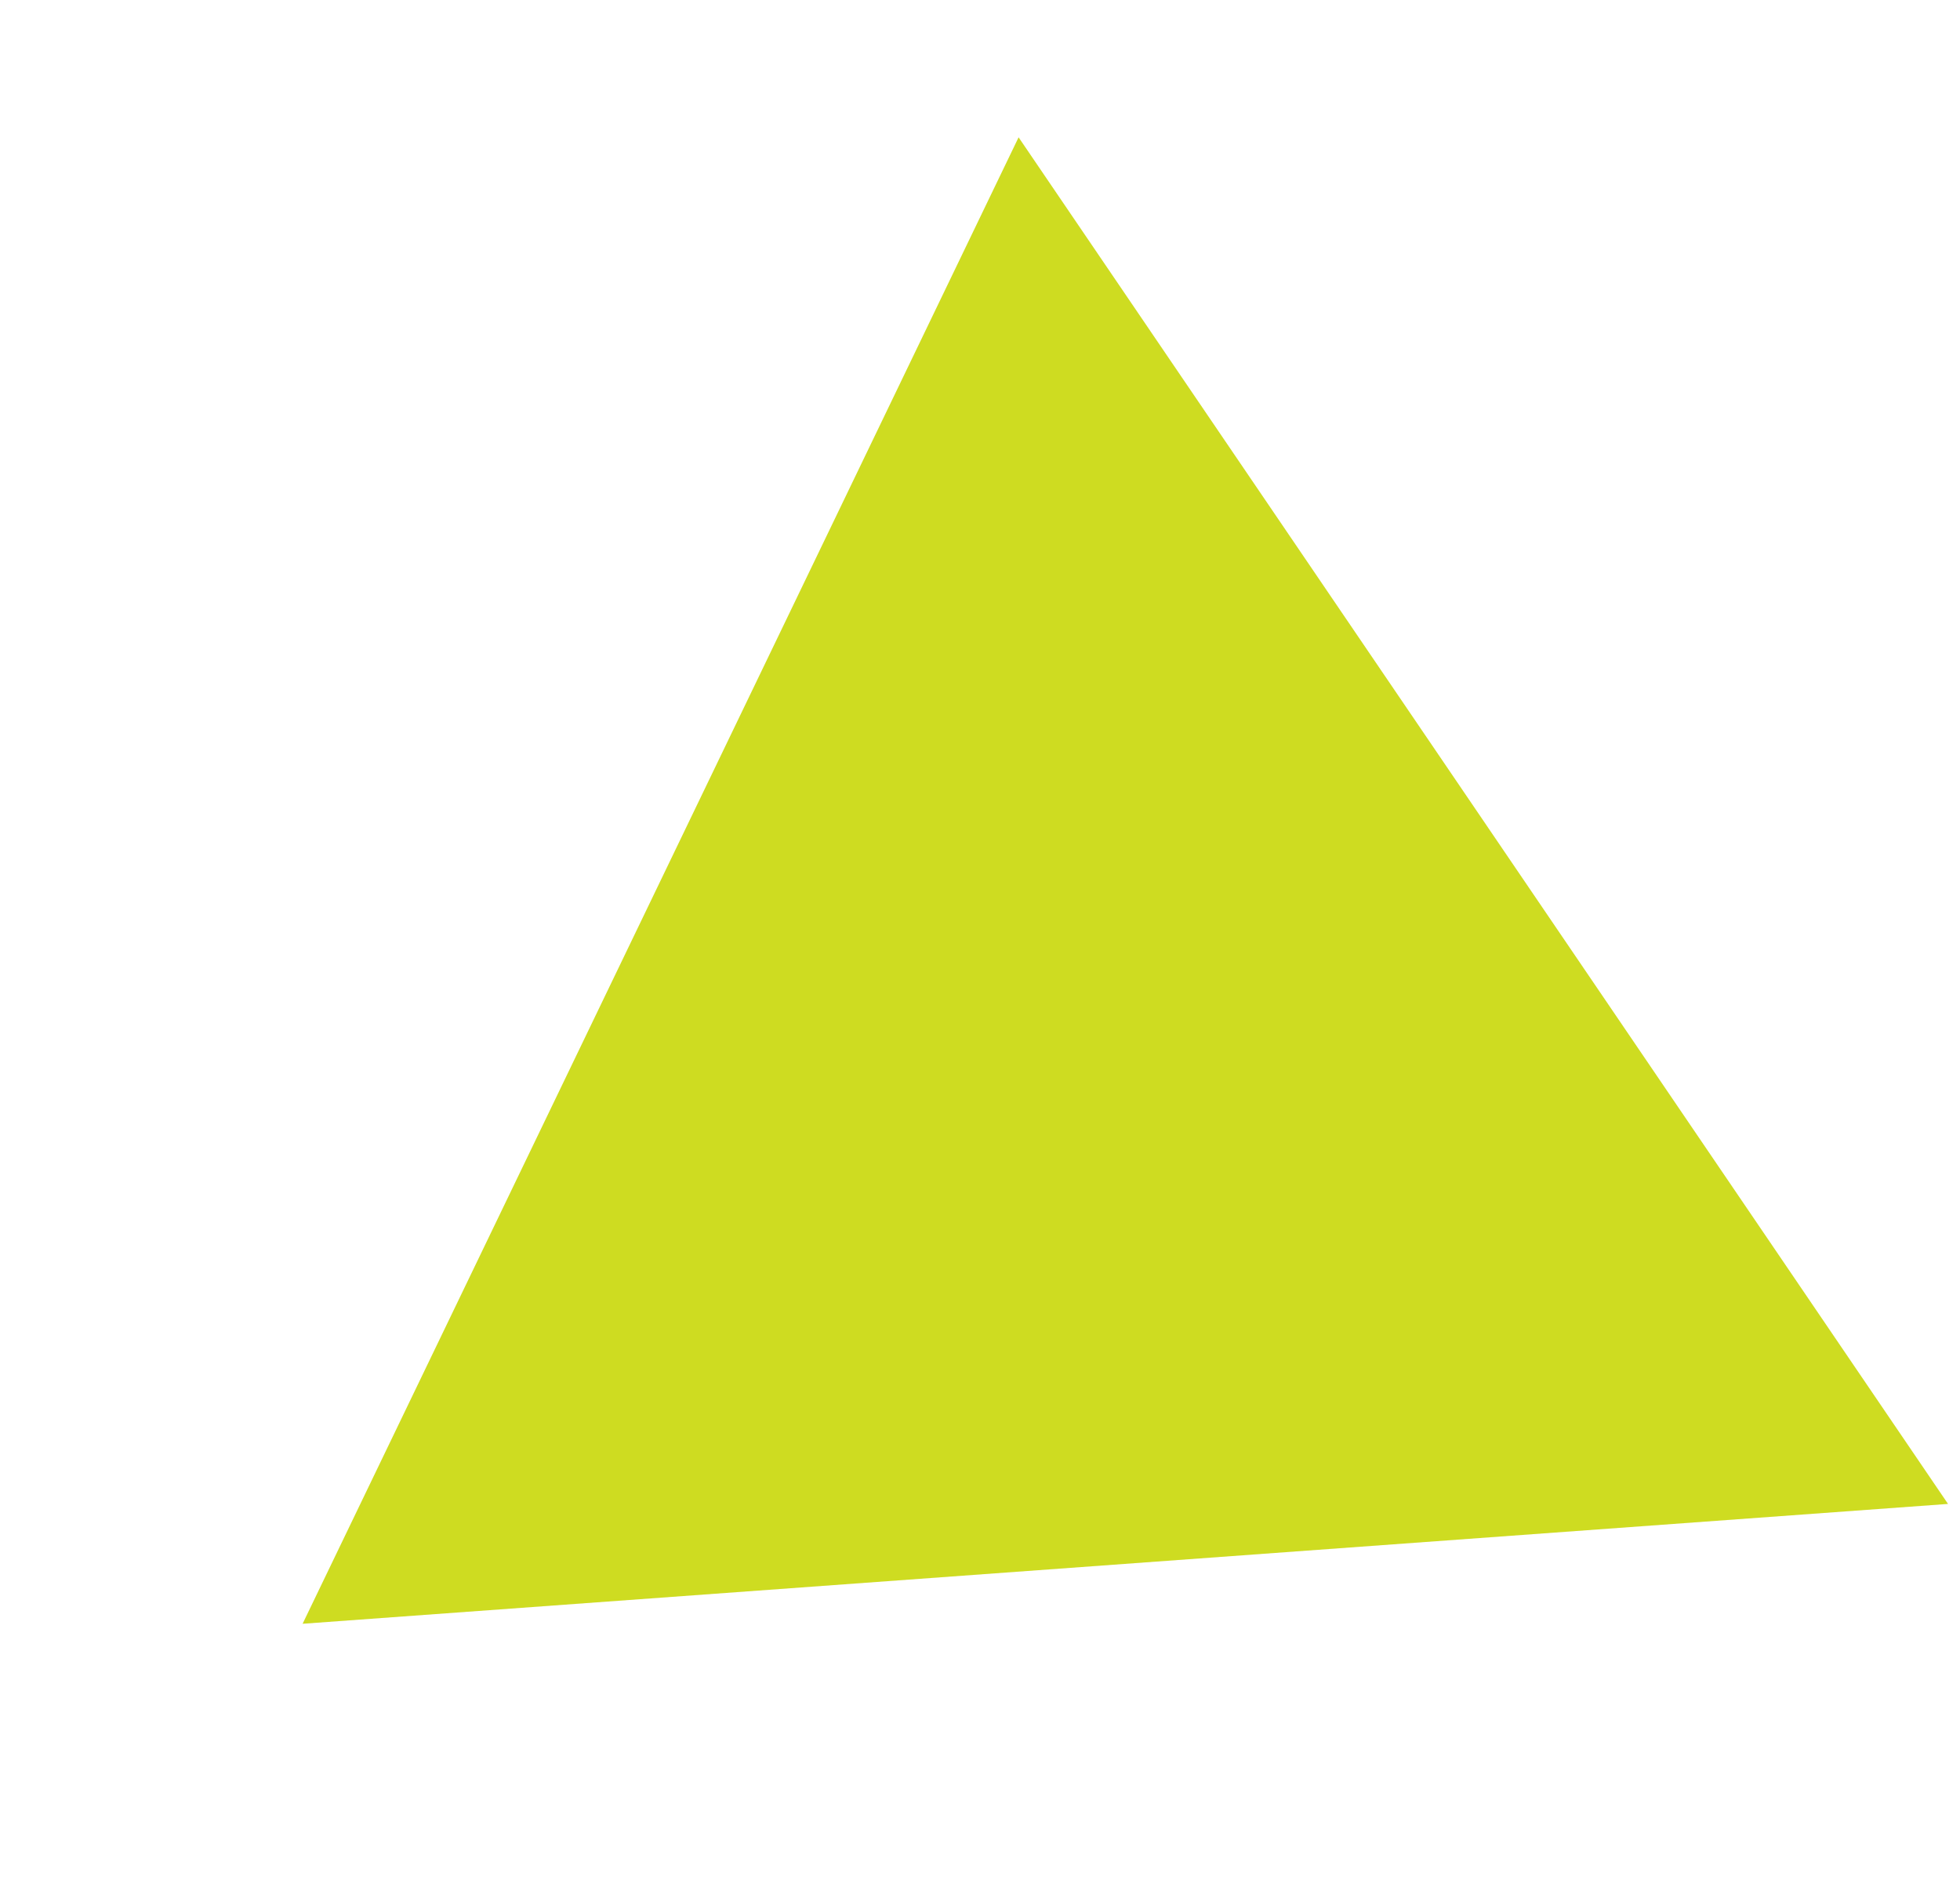 <svg width="100" height="97" viewBox="0 0 100 97" fill="none" xmlns="http://www.w3.org/2000/svg">
<g clip-path="url(#clip0)">
<path d="M51.969 7.006L99.389 76.739L15.439 82.854" fill="#CEDC21"/>
</g>
<defs>
<clipPath id="clip0">
<rect width="79" height="83" fill="white" transform="translate(18.765 96.453) rotate(-103.74)"/>
</clipPath>
</defs>
</svg>
